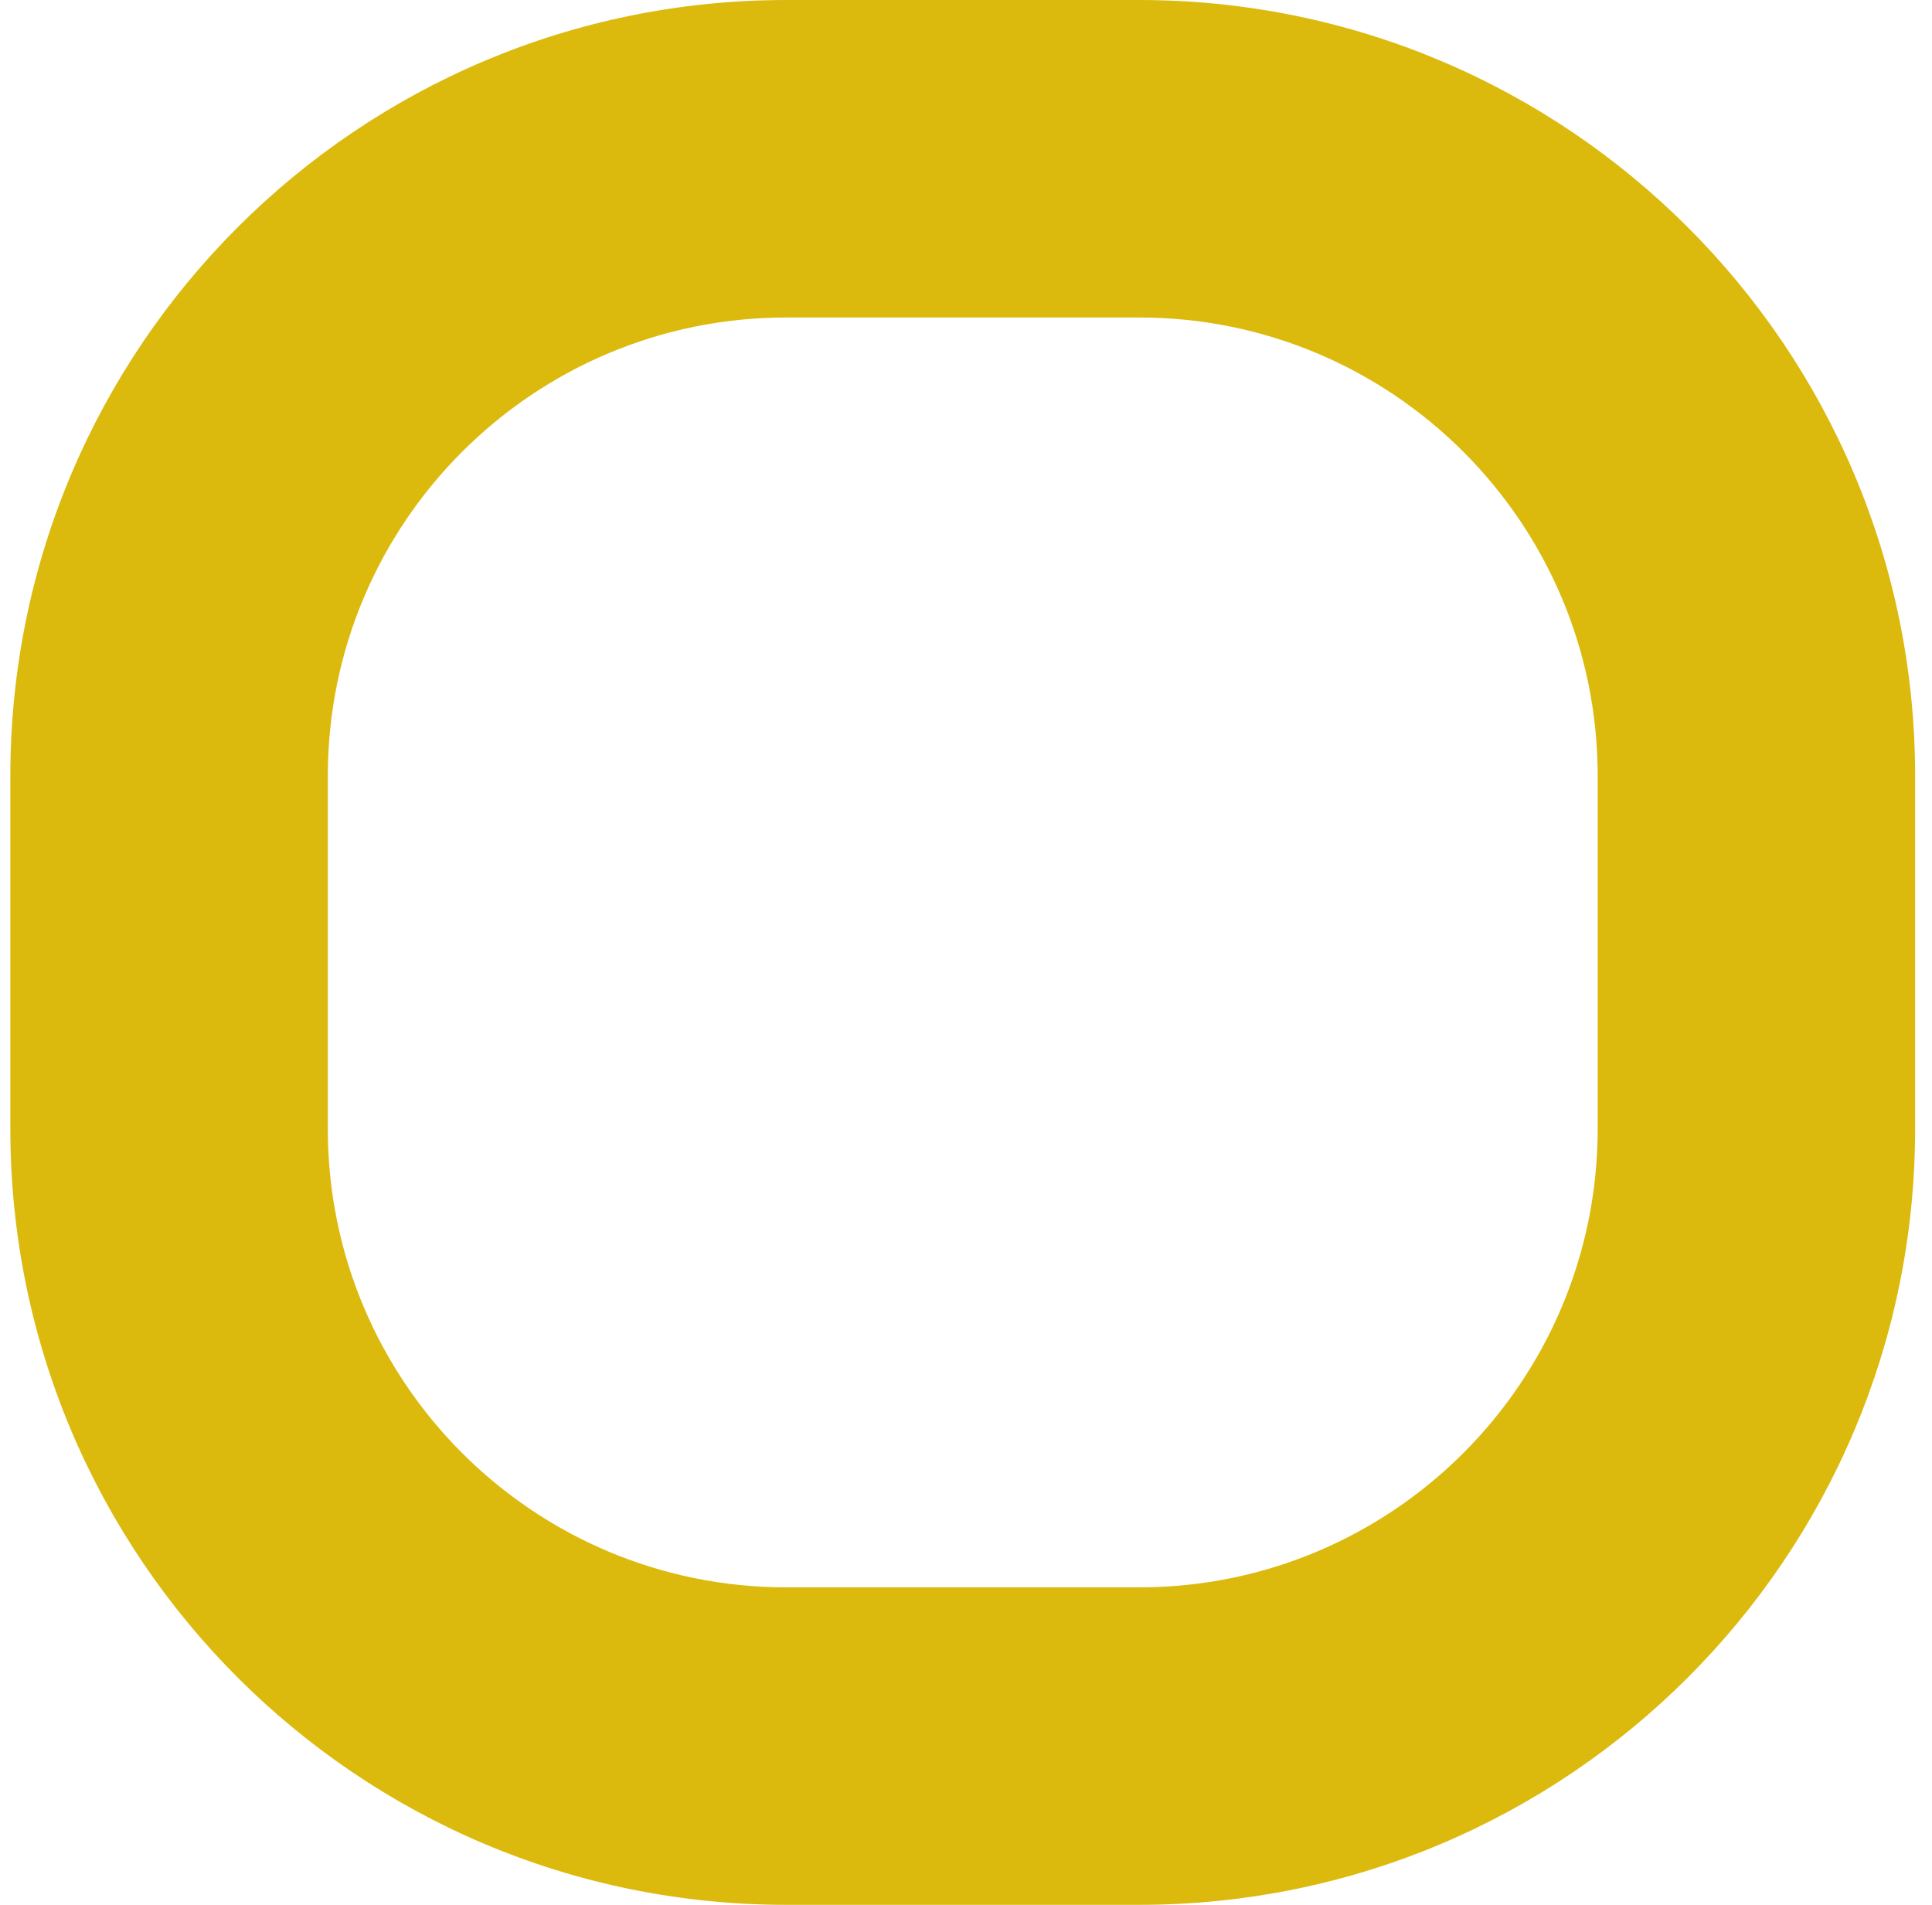 <svg width="71" height="70" viewBox="0 0 71 70" fill="none" xmlns="http://www.w3.org/2000/svg">
<path fill-rule="evenodd" clip-rule="evenodd" d="M41.862 11.667H28.899C19.592 11.667 12.047 19.212 12.047 28.518V41.481C12.047 50.788 19.592 58.333 28.899 58.333H41.862C51.169 58.333 58.714 50.788 58.714 41.481V28.518C58.714 19.212 51.169 11.667 41.862 11.667ZM28.899 0C13.149 0 0.38 12.768 0.38 28.518V41.481C0.38 57.232 13.149 70 28.899 70H41.862C57.612 70 70.38 57.232 70.38 41.481V28.518C70.38 12.768 57.612 0 41.862 0H28.899Z" fill="#DBBA0D"/>
</svg>
